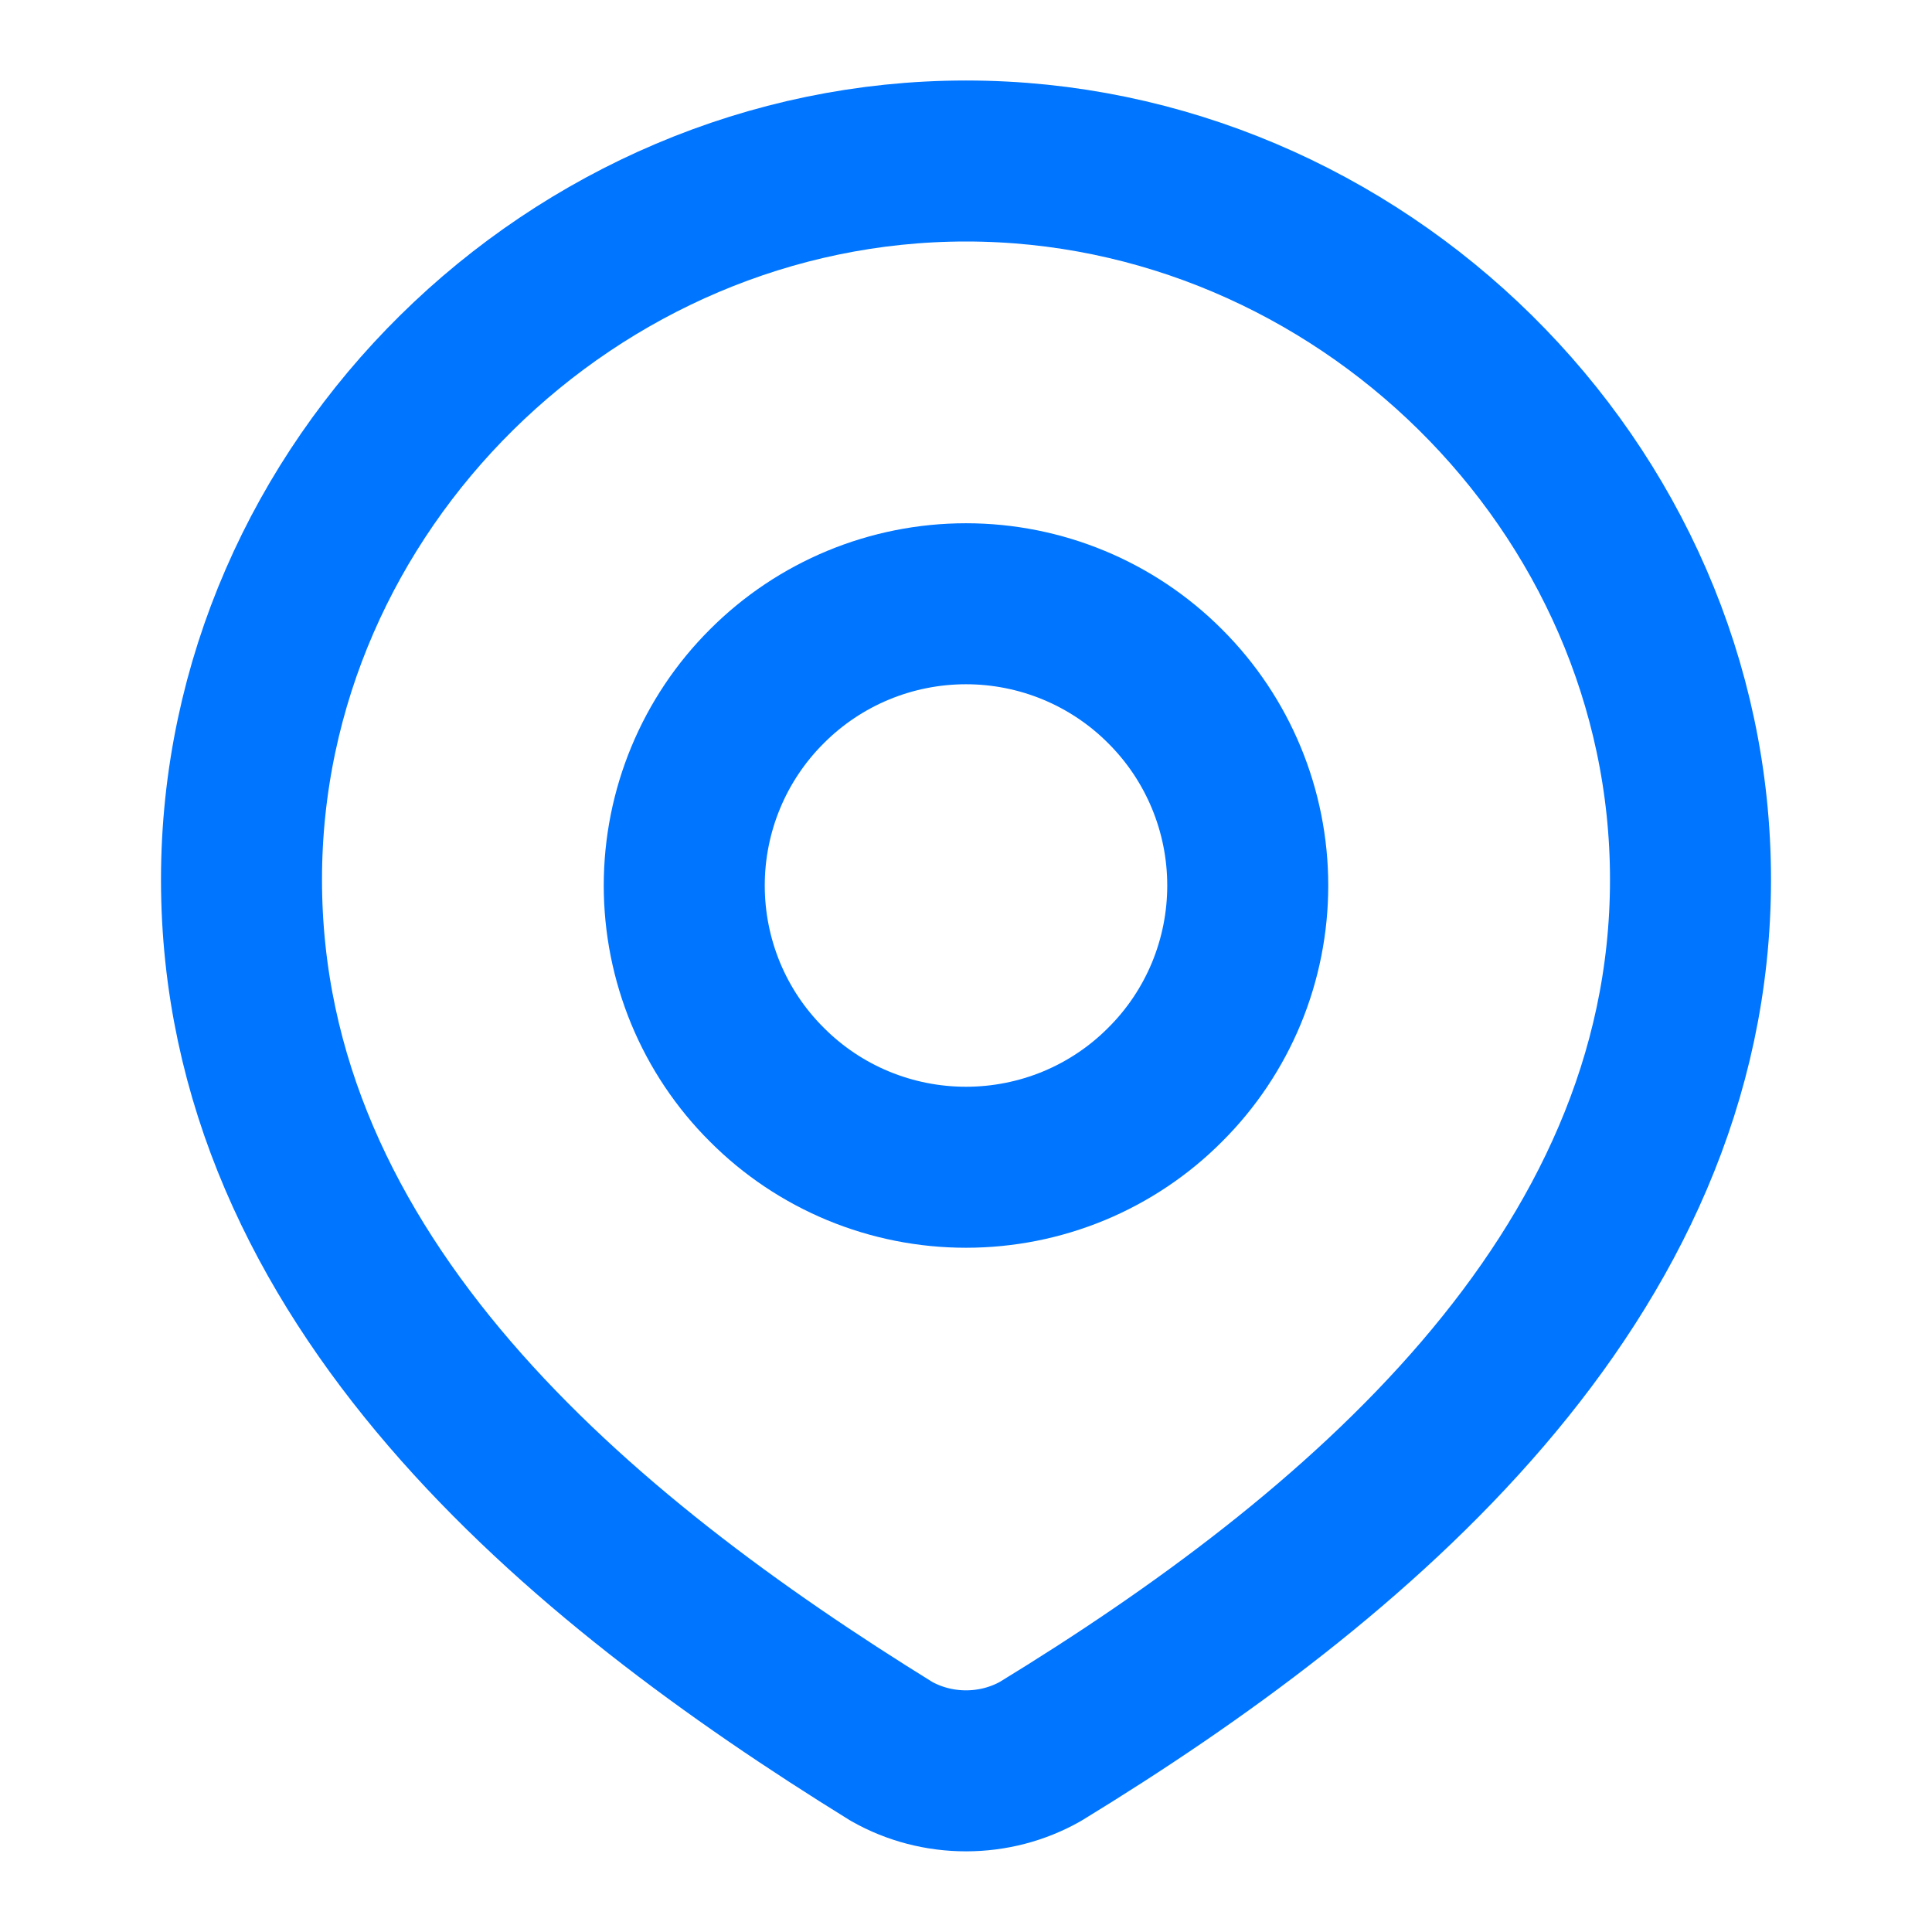 <svg width="12" height="12" viewBox="0 0 12 12" fill="none" xmlns="http://www.w3.org/2000/svg">
<path d="M7.75 5.5C7.75 5.73 7.705 5.957 7.617 6.17C7.529 6.382 7.4 6.575 7.237 6.737C7.075 6.9 6.882 7.029 6.67 7.117C6.457 7.205 6.23 7.25 6 7.25C5.77 7.25 5.543 7.205 5.33 7.117C5.118 7.029 4.925 6.9 4.763 6.737C4.6 6.575 4.471 6.382 4.383 6.17C4.295 5.957 4.25 5.73 4.25 5.5C4.25 5.036 4.434 4.591 4.763 4.263C5.091 3.934 5.536 3.75 6 3.75C6.464 3.75 6.909 3.934 7.237 4.263C7.566 4.591 7.75 5.036 7.75 5.5Z" stroke="#0075FF" stroke-linecap="round" stroke-linejoin="round"/>
<path d="M6 1C8.435 1 10.5 3.017 10.5 5.463C10.5 7.948 8.402 9.693 6.463 10.878C6.322 10.958 6.162 10.999 6 10.999C5.838 10.999 5.678 10.958 5.537 10.878C3.602 9.681 1.5 7.957 1.5 5.463C1.5 3.017 3.565 1 6 1Z" stroke="#0075FF" stroke-linecap="round" stroke-linejoin="round"/>
</svg>
